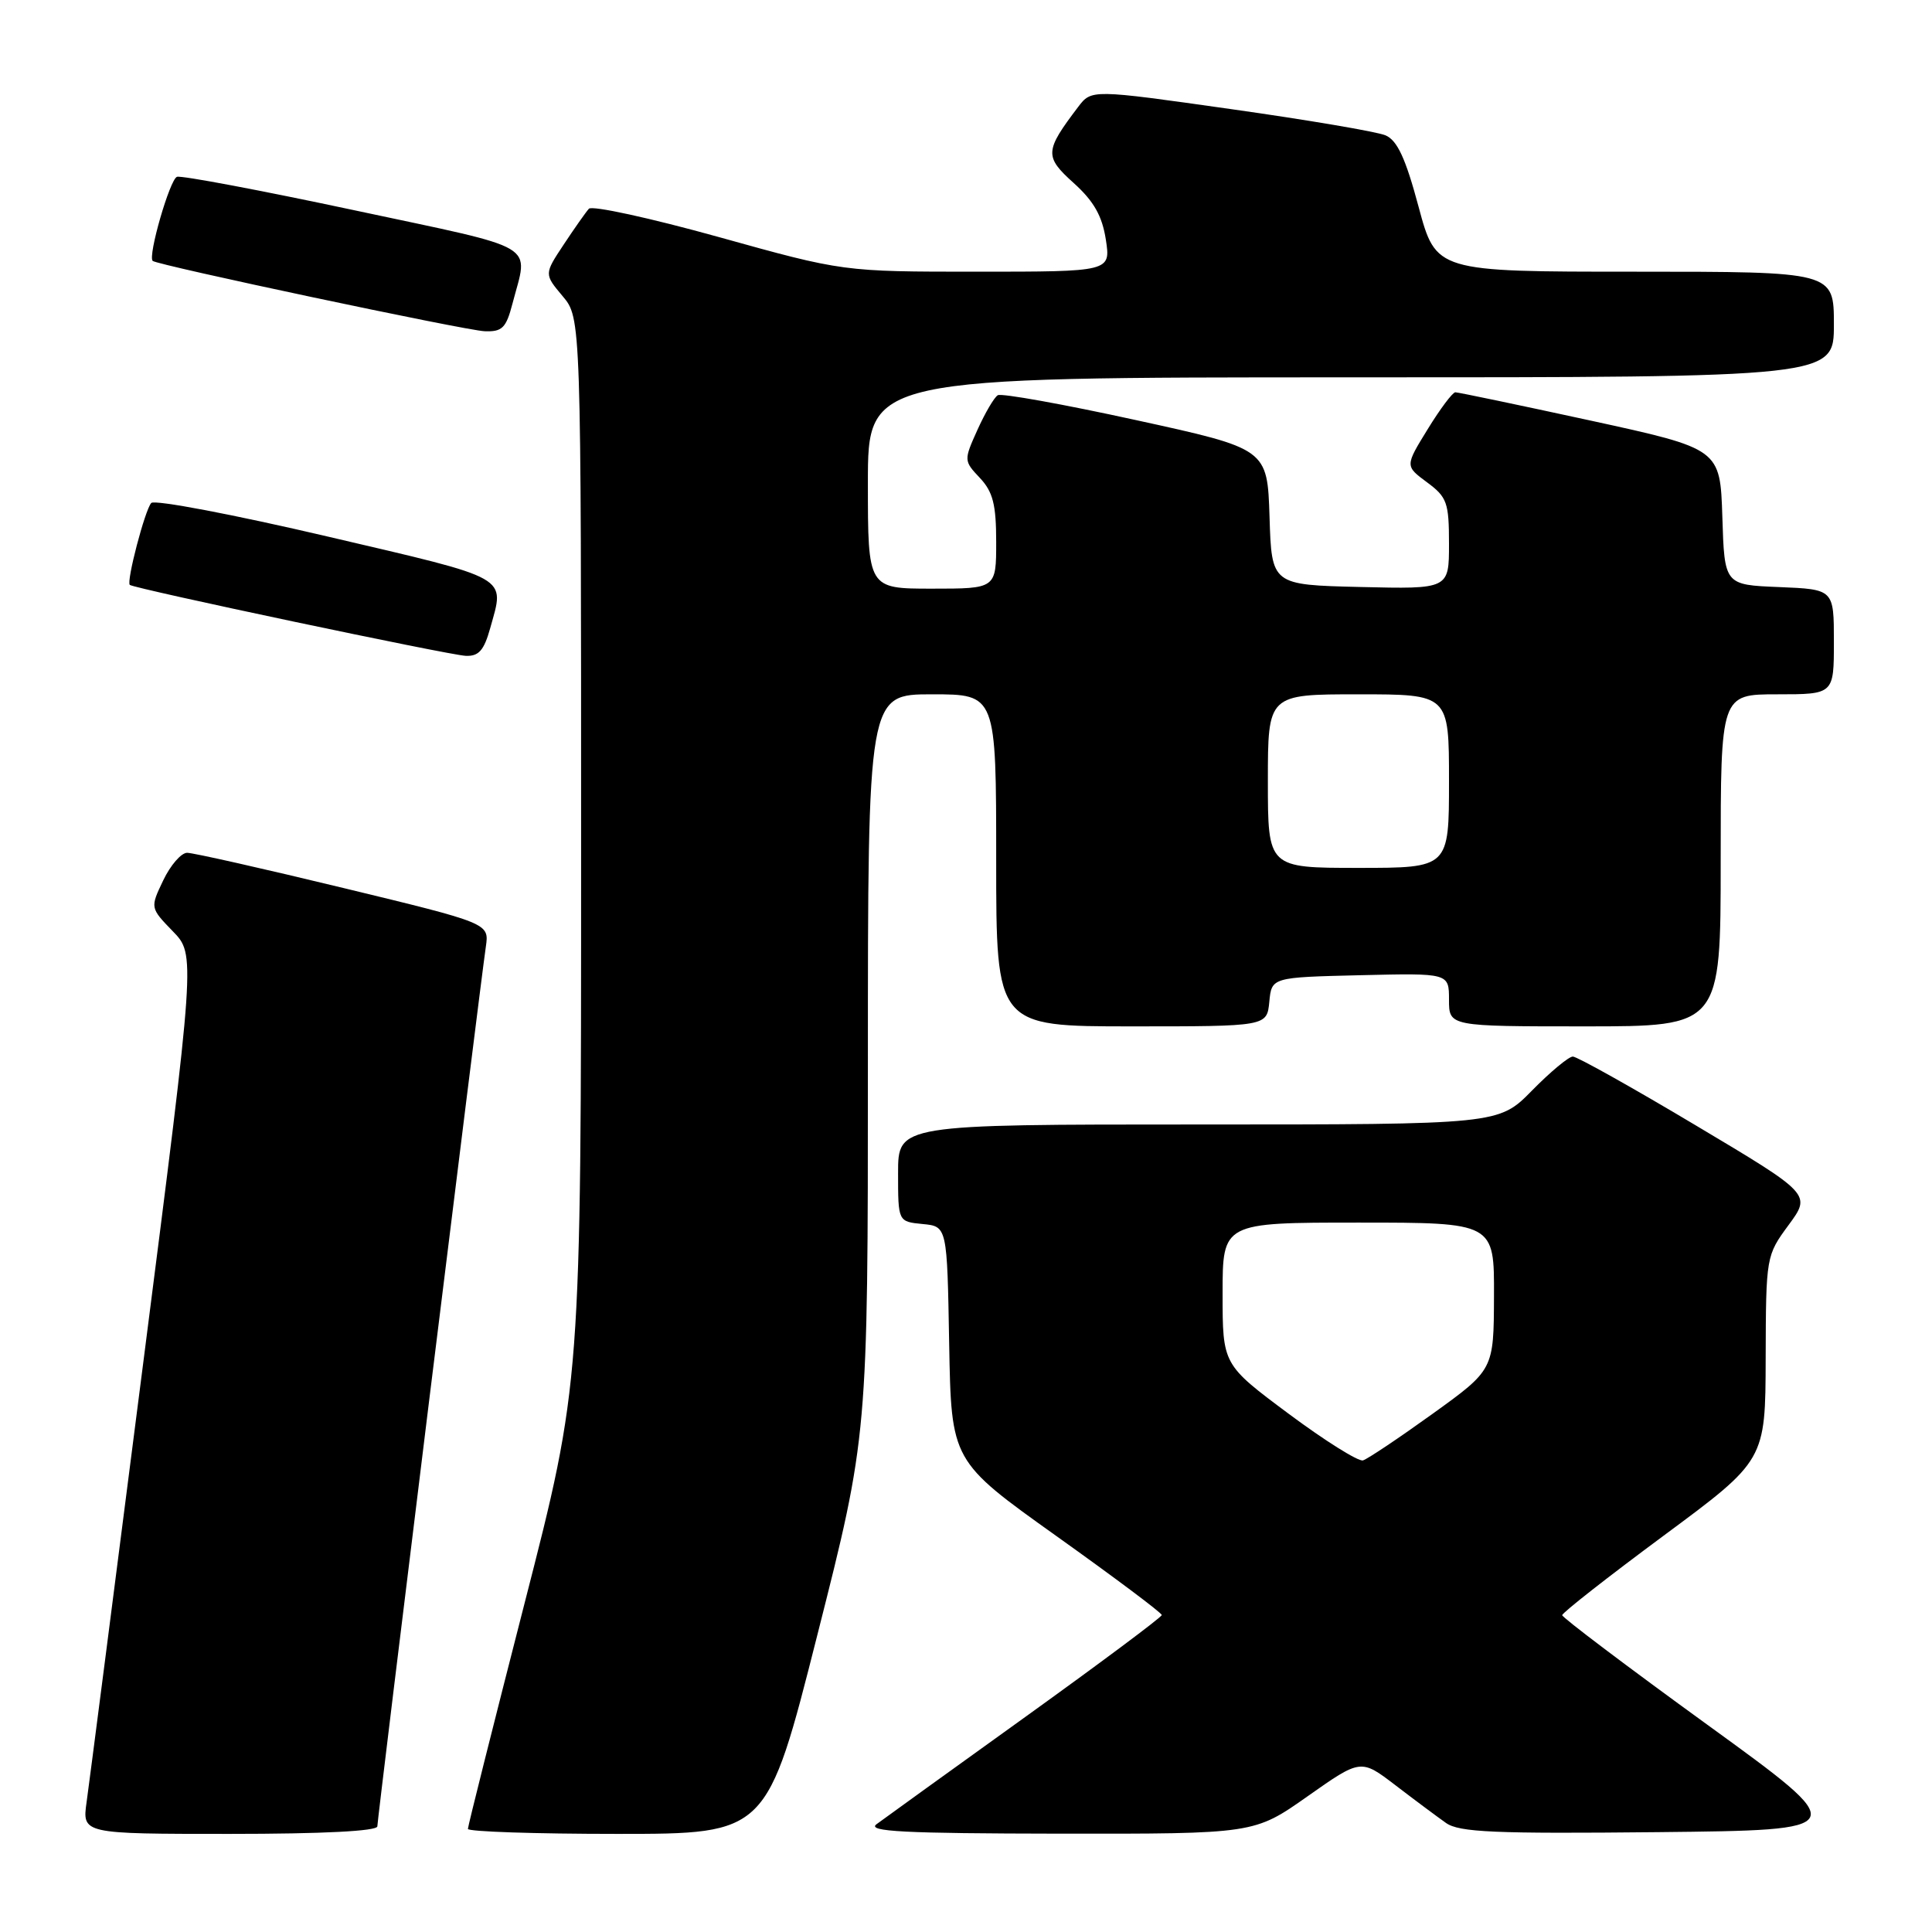 <?xml version="1.0" encoding="UTF-8" standalone="no"?>
<!DOCTYPE svg PUBLIC "-//W3C//DTD SVG 1.1//EN" "http://www.w3.org/Graphics/SVG/1.1/DTD/svg11.dtd" >
<svg xmlns="http://www.w3.org/2000/svg" xmlns:xlink="http://www.w3.org/1999/xlink" version="1.1" viewBox="0 0 256 256">
 <g >
 <path fill="currentColor"
d=" M 50.00 242.00 C 50.00 241.01 63.52 131.34 64.38 125.42 C 64.82 122.34 64.82 122.34 45.52 117.67 C 34.91 115.10 25.58 113.00 24.80 113.00 C 24.01 113.00 22.59 114.64 21.63 116.65 C 19.89 120.29 19.89 120.29 22.90 123.40 C 25.91 126.50 25.91 126.50 18.99 180.50 C 15.19 210.20 11.81 236.41 11.48 238.75 C 10.88 243.00 10.88 243.00 30.44 243.00 C 42.79 243.00 50.00 242.63 50.00 242.00 Z  M 108.31 216.61 C 115.00 190.22 115.00 190.22 115.00 141.11 C 115.00 92.00 115.00 92.00 123.50 92.00 C 132.00 92.00 132.00 92.00 132.00 114.00 C 132.00 136.00 132.00 136.00 149.94 136.00 C 167.87 136.00 167.87 136.00 168.19 132.75 C 168.50 129.50 168.50 129.50 180.25 129.22 C 192.00 128.94 192.00 128.94 192.00 132.47 C 192.00 136.00 192.00 136.00 210.00 136.00 C 228.00 136.00 228.00 136.00 228.00 114.00 C 228.00 92.00 228.00 92.00 235.50 92.00 C 243.00 92.00 243.00 92.00 243.00 85.04 C 243.00 78.09 243.00 78.09 235.75 77.79 C 228.50 77.50 228.50 77.50 228.22 68.49 C 227.93 59.47 227.93 59.47 210.72 55.72 C 201.25 53.66 193.20 51.98 192.84 51.98 C 192.47 51.99 190.82 54.19 189.17 56.88 C 186.17 61.75 186.17 61.75 189.09 63.91 C 191.74 65.87 192.00 66.59 192.00 72.06 C 192.00 78.06 192.00 78.06 180.25 77.78 C 168.50 77.50 168.50 77.50 168.22 68.49 C 167.93 59.47 167.93 59.47 150.50 55.66 C 140.91 53.56 132.68 52.08 132.21 52.37 C 131.73 52.66 130.52 54.73 129.51 56.97 C 127.70 60.99 127.70 61.06 129.84 63.33 C 131.57 65.17 132.00 66.85 132.00 71.81 C 132.00 78.00 132.00 78.00 123.50 78.00 C 115.00 78.00 115.00 78.00 115.00 64.00 C 115.00 50.00 115.00 50.00 179.00 50.00 C 243.00 50.00 243.00 50.00 243.00 43.00 C 243.00 36.00 243.00 36.00 216.64 36.00 C 190.28 36.00 190.28 36.00 187.97 27.40 C 186.24 20.94 185.14 18.59 183.58 17.93 C 182.44 17.45 173.20 15.88 163.06 14.45 C 144.63 11.84 144.63 11.84 142.86 14.17 C 138.42 20.02 138.37 20.74 142.27 24.25 C 144.94 26.66 146.04 28.60 146.53 31.75 C 147.18 36.00 147.18 36.00 129.45 36.00 C 111.72 36.00 111.72 36.00 95.24 31.41 C 86.18 28.89 78.44 27.20 78.03 27.66 C 77.62 28.12 76.11 30.26 74.69 32.41 C 72.10 36.32 72.10 36.32 74.55 39.24 C 77.00 42.15 77.00 42.15 77.00 112.70 C 77.00 183.25 77.00 183.25 69.50 212.47 C 65.38 228.54 62.00 241.98 62.00 242.34 C 62.00 242.70 70.92 243.00 81.81 243.00 C 101.63 243.00 101.63 243.00 108.31 216.61 Z  M 173.26 238.02 C 180.32 233.05 180.32 233.05 184.91 236.56 C 187.43 238.49 190.45 240.74 191.60 241.55 C 193.35 242.79 198.03 242.99 219.60 242.77 C 245.49 242.50 245.49 242.50 226.25 228.55 C 215.66 220.87 207.00 214.33 207.00 214.02 C 207.00 213.70 213.06 208.95 220.46 203.47 C 233.93 193.50 233.93 193.50 233.96 179.95 C 234.00 166.49 234.02 166.37 237.00 162.32 C 240.00 158.24 240.00 158.24 224.70 149.12 C 216.29 144.10 208.96 140.00 208.41 140.00 C 207.86 140.00 205.43 142.03 203.00 144.50 C 198.58 149.00 198.58 149.00 158.79 149.00 C 119.00 149.00 119.00 149.00 119.00 155.44 C 119.00 161.87 119.00 161.87 122.25 162.19 C 125.50 162.50 125.50 162.50 125.77 178.05 C 126.05 193.60 126.05 193.60 140.00 203.55 C 147.67 209.02 153.95 213.72 153.94 214.00 C 153.94 214.28 145.80 220.35 135.86 227.50 C 125.91 234.65 117.04 241.05 116.14 241.72 C 114.84 242.69 119.79 242.94 140.35 242.97 C 166.19 243.00 166.19 243.00 173.26 238.02 Z  M 64.95 83.25 C 66.89 76.25 67.93 76.83 43.40 71.09 C 30.97 68.18 20.46 66.18 20.04 66.65 C 19.20 67.58 16.72 77.08 17.20 77.50 C 17.75 77.99 59.48 86.80 61.70 86.90 C 63.43 86.98 64.13 86.19 64.95 83.25 Z  M 67.90 40.25 C 70.02 32.08 71.87 33.18 47.00 27.87 C 34.62 25.23 24.03 23.23 23.45 23.43 C 22.51 23.75 19.57 33.91 20.23 34.57 C 20.79 35.12 61.63 43.78 64.21 43.89 C 66.54 43.98 67.06 43.47 67.90 40.25 Z  M 168.00 103.50 C 168.00 92.00 168.00 92.00 180.00 92.00 C 192.00 92.00 192.00 92.00 192.00 103.50 C 192.00 115.00 192.00 115.00 180.00 115.00 C 168.00 115.00 168.00 115.00 168.00 103.50 Z  M 170.75 187.33 C 162.00 180.81 162.00 180.81 162.00 171.41 C 162.00 162.00 162.00 162.00 180.00 162.00 C 198.00 162.00 198.00 162.00 197.96 171.75 C 197.93 181.50 197.93 181.50 189.82 187.34 C 185.36 190.55 181.21 193.33 180.60 193.51 C 180.00 193.69 175.56 190.91 170.75 187.33 Z "/>
</g>
</svg>